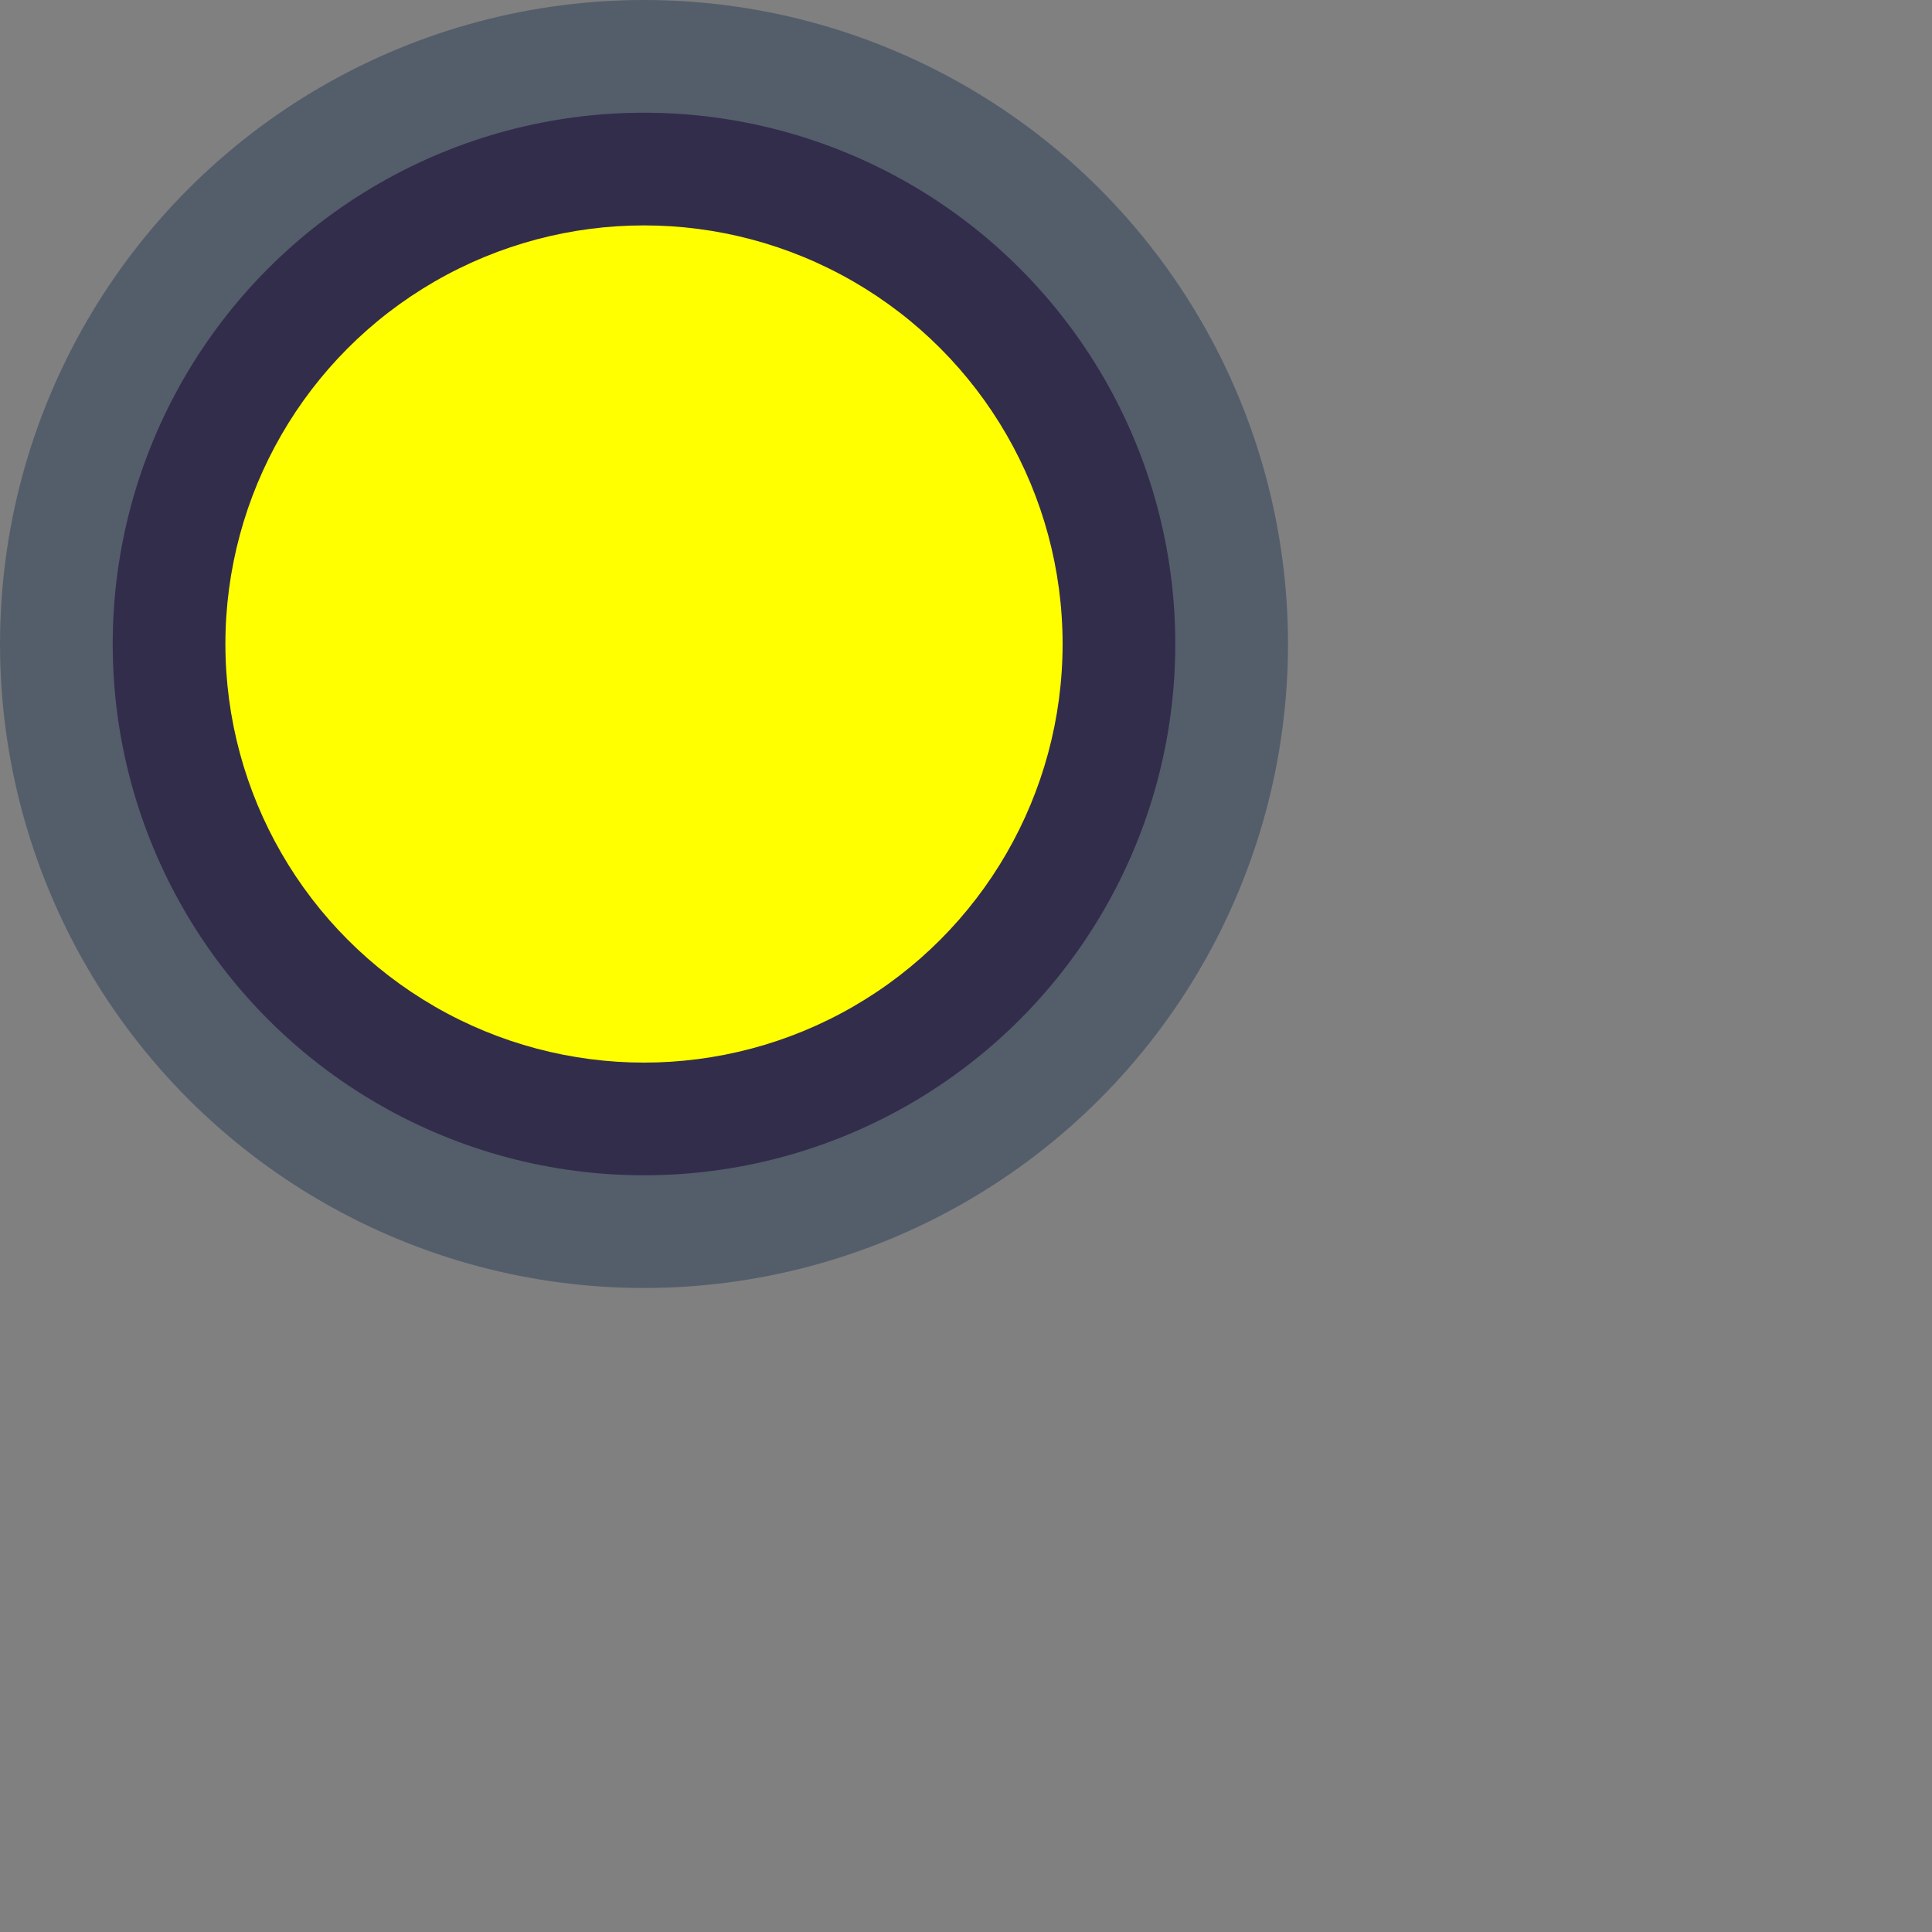 <svg style="margin-top: 5px;margin-left: 10px" width="30" height="30" xmlns="http://www.w3.org/2000/svg" >
    <rect width="100%" height="100%" fill="#808080" stroke="none"/>
    <g style="transform: scale(0.1,0.1);">
        <ellipse stroke="#000" ry="100" rx="100" id="svg_1" cy="100" cx="100" stroke-width="0" fill="#545e6b"/>
        <ellipse stroke="#000" ry="82.5" rx="82.5" id="svg_3" cy="100" cx="100" stroke-width="0" fill="#332d4c"/>
        <ellipse stroke="#000" ry="65" rx="65" id="svg_4" cy="100" cx="100" stroke-width="0" fill="#FFFF00"/>
    </g>
</svg>